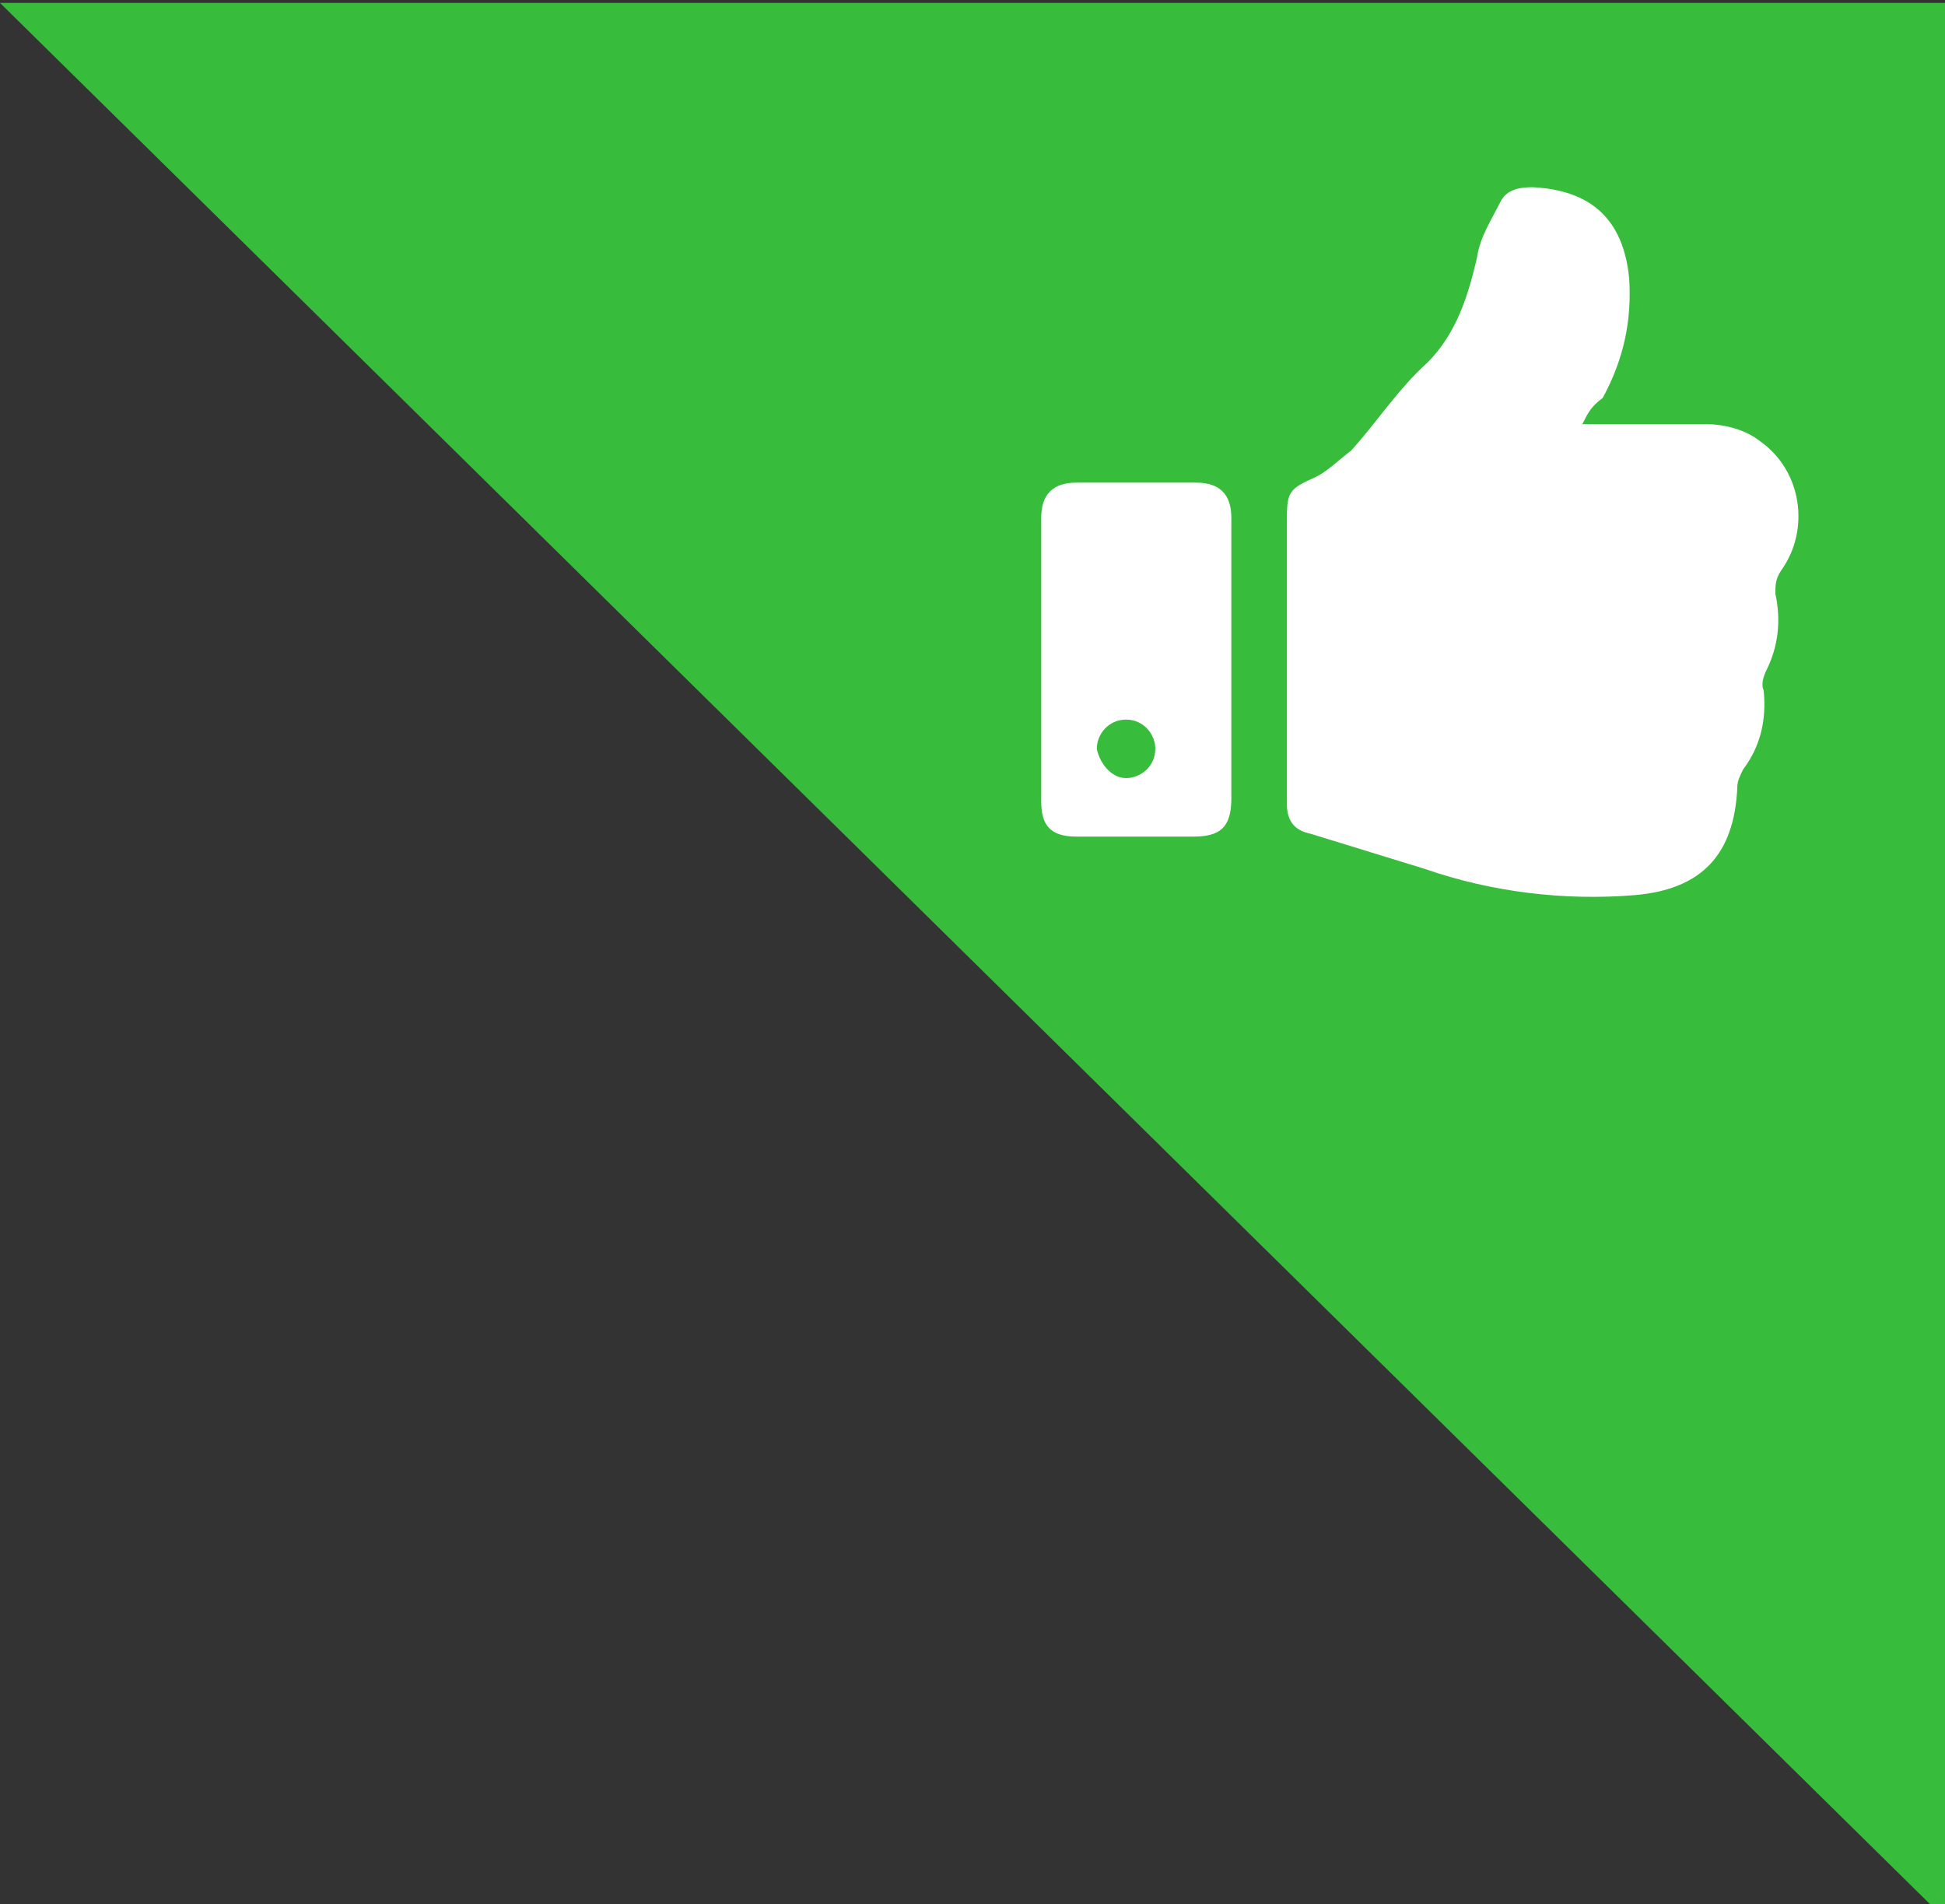 <?xml version="1.0" encoding="utf-8"?>
<!-- Generator: Adobe Illustrator 20.1.0, SVG Export Plug-In . SVG Version: 6.00 Build 0)  -->
<svg version="1.1" id="Capa_1" xmlns="http://www.w3.org/2000/svg" xmlns:xlink="http://www.w3.org/1999/xlink" x="0px" y="0px"
	 viewBox="0 0 66.5 65.1" style="enable-background:new 0 0 66.5 65.1;" xml:space="preserve">
<rect x="0" y="0" width="66.5" height="65.1" fill="#333333" stroke="none"/>
<style type="text/css">
	.st0{fill:#37BC3C;}
	.st1{fill:#FFFFFF;}
</style>
<polygon class="st0" points="66.5,65.6 66.5,0.1 0,0.1 "/>
<g>
	<g>
		<path class="st1" d="M54.1,14.5c1.5,0,2.8,0,4.2,0c0.7,0,1.4,0.2,1.9,0.6c1.4,1,1.7,3,0.7,4.4c-0.2,0.3-0.2,0.5-0.2,0.8
			c0.2,0.9,0.1,1.8-0.3,2.6c-0.1,0.2-0.2,0.5-0.1,0.7c0.1,1-0.1,1.9-0.7,2.7c-0.1,0.2-0.2,0.4-0.2,0.6c-0.1,2.3-1.2,3.5-3.5,3.7
			c-2.4,0.2-4.9-0.1-7.2-0.9c-1.3-0.4-2.6-0.8-3.9-1.2c-0.5-0.1-0.8-0.4-0.8-1c0-0.1,0-0.2,0-0.4c0-3.1,0-6.2,0-9.4
			c0-0.9,0.1-1,1-1.4c0.4-0.2,0.8-0.6,1.2-0.9c0.9-1,1.6-2.1,2.6-3c1-1,1.4-2.3,1.7-3.6c0.1-0.7,0.5-1.3,0.8-1.9
			c0.2-0.4,0.6-0.5,1.1-0.5c2,0.1,3.1,1.1,3.3,3.1c0.1,1.5-0.2,2.8-0.9,4.1C54.4,13.9,54.3,14.1,54.1,14.5z"/>
		<path class="st1" d="M42.1,22.5c0,1.6,0,3.2,0,4.8c0,1-0.4,1.3-1.3,1.3c-1.3,0-2.7,0-4,0c-0.9,0-1.2-0.4-1.2-1.2
			c0-3.2,0-6.4,0-9.7c0-0.8,0.4-1.2,1.2-1.2c1.4,0,2.8,0,4.1,0c0.8,0,1.2,0.4,1.2,1.2C42.1,19.3,42.1,20.9,42.1,22.5z M38.5,26.6
			c0.5,0,1-0.4,1-1c0-0.5-0.4-1-1-1c-0.6,0-1,0.5-1,1C37.6,26.1,38,26.6,38.5,26.6z"/>
	</g>
</g>
</svg>
